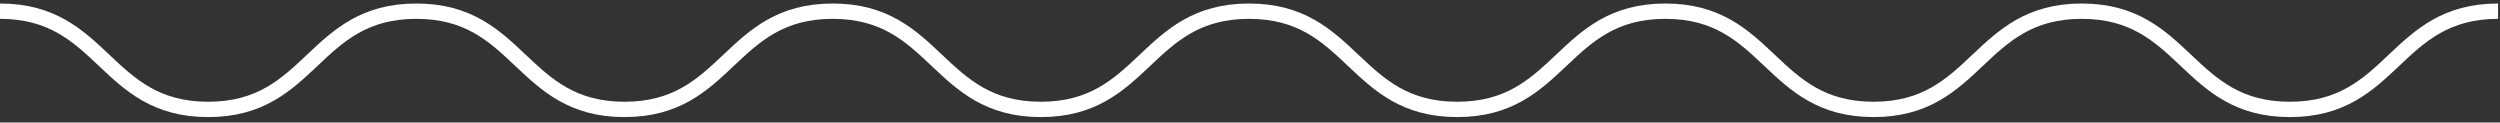 <?xml version="1.0" encoding="UTF-8" standalone="no"?>
<svg
   xmlns:dc="http://purl.org/dc/elements/1.1/"
   xmlns:cc="http://creativecommons.org/ns#"
   xmlns:rdf="http://www.w3.org/1999/02/22-rdf-syntax-ns#"
   xmlns:svg="http://www.w3.org/2000/svg"
   xmlns="http://www.w3.org/2000/svg"
   id="Layer_1"
   data-name="Layer 1"
   viewBox="0 0 510 25"
   version="1.1">
  <rect x="0" y="0" width="510" height="25" fill="#333333" stroke="none"/>
  <defs
     id="defs9">
    <linearGradient
       id="linear-gradient"
       y1="12.5"
       x2="510"
       y2="12.5"
       gradientUnits="userSpaceOnUse">
      <stop
         offset="0"
         stop-color="aqua"
         id="stop2" />
      <stop
         offset="0.5"
         stop-color="#29abe2"
         id="stop4" />
      <stop
         offset="1"
         stop-color="aqua"
         id="stop6" />
    </linearGradient>
  </defs>
  <title
     id="title11">Untitled-1</title>
  <path
     d="m 0,2.281 c 21.231,0 21.231,20.039 42.467,20.039 21.235,0 21.23,-20.039 42.467,-20.039 21.236,0 21.234,20.039 42.467,20.039 21.232,0 21.231,-20.039 42.467,-20.039 21.235,0 21.234,20.039 42.467,20.039 21.232,0 21.232,-20.039 42.467,-20.039 21.234,0 21.231,20.039 42.467,20.039 21.235,0 21.23,-20.039 42.467,-20.039 21.236,0 21.234,20.039 42.467,20.039 21.232,0 21.231,-20.039 42.467,-20.039 21.235,0 21.234,20.039 42.467,20.039 21.232,0 21.232,-20.039 42.467,-20.039"
     fill="none"
     stroke-miterlimit="10"
     stroke-width="1.165"
     stroke="url(#linear-gradient)"
     id="path13"
     style="stroke:#ffffff;stroke-width:3.126;stroke-miterlimit:10;stroke-dasharray:none;stroke-opacity:1" />
</svg>
